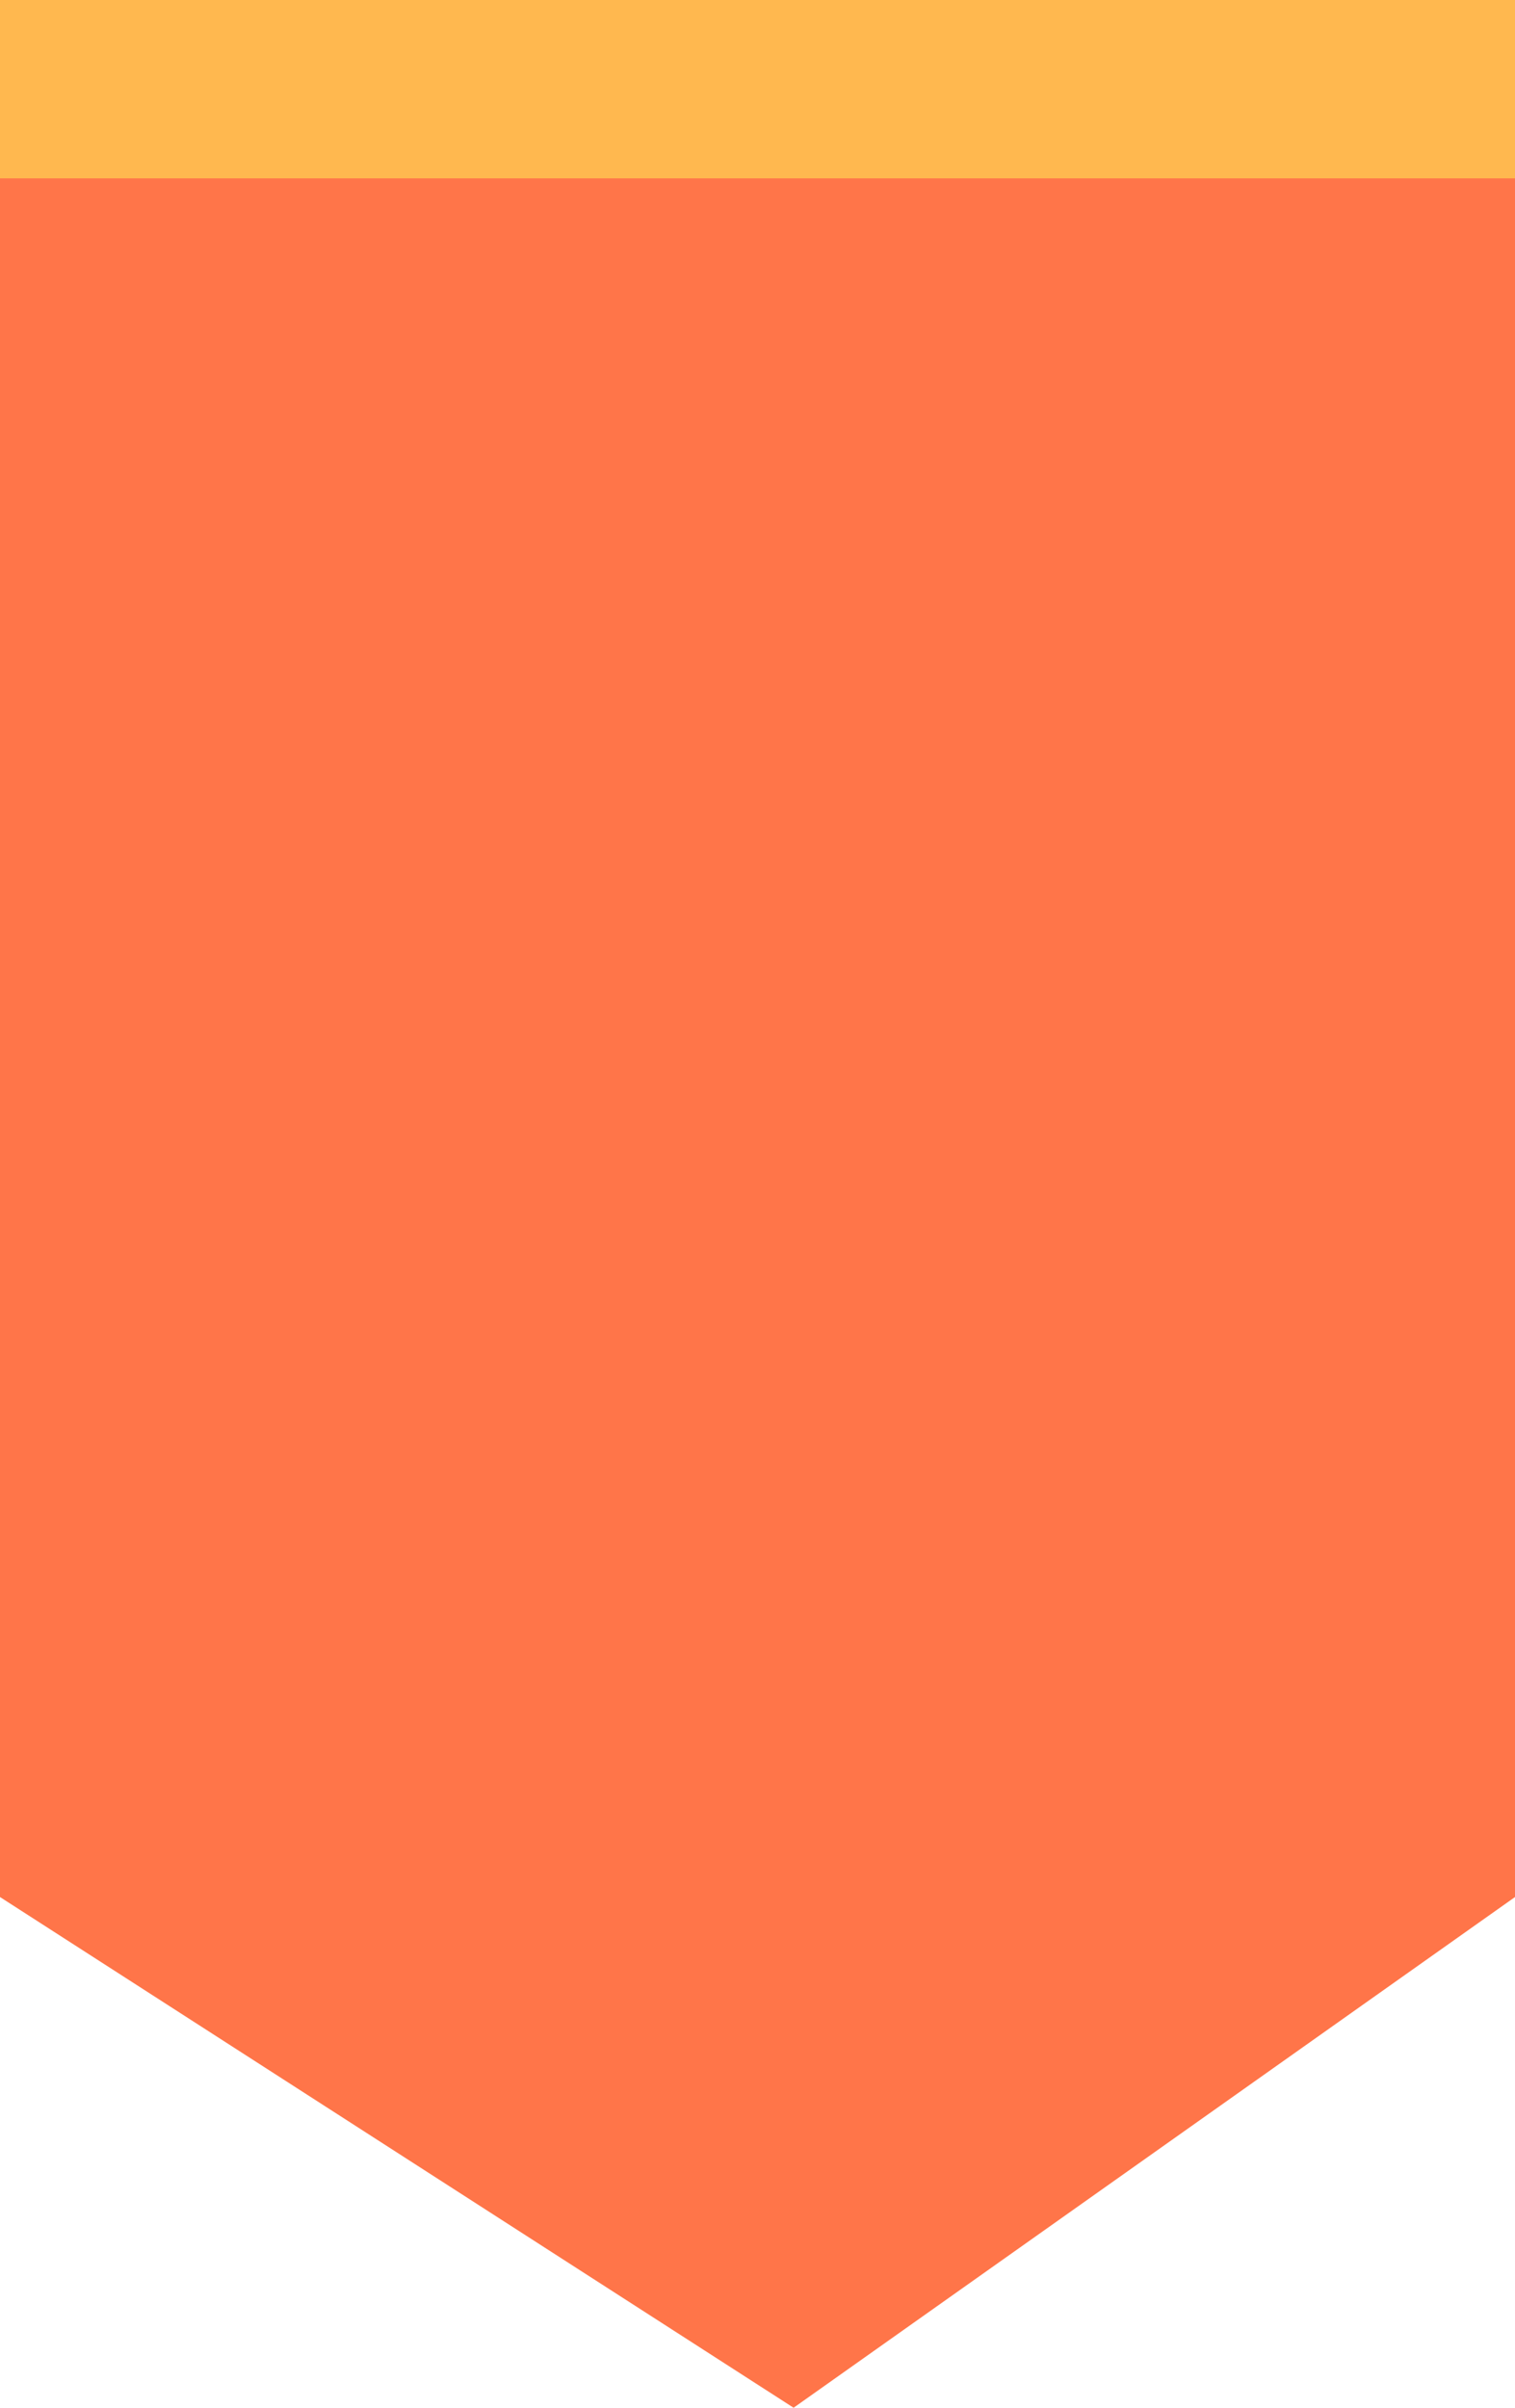 <svg width="17" height="27" viewBox="0 0 17 27" fill="none" xmlns="http://www.w3.org/2000/svg">
<path d="M0 0H17V21.273L8.905 27L0 21.273V0Z" fill="#FF7549"/>
<rect width="17" height="2" fill="#FFB84F"/>
</svg>
